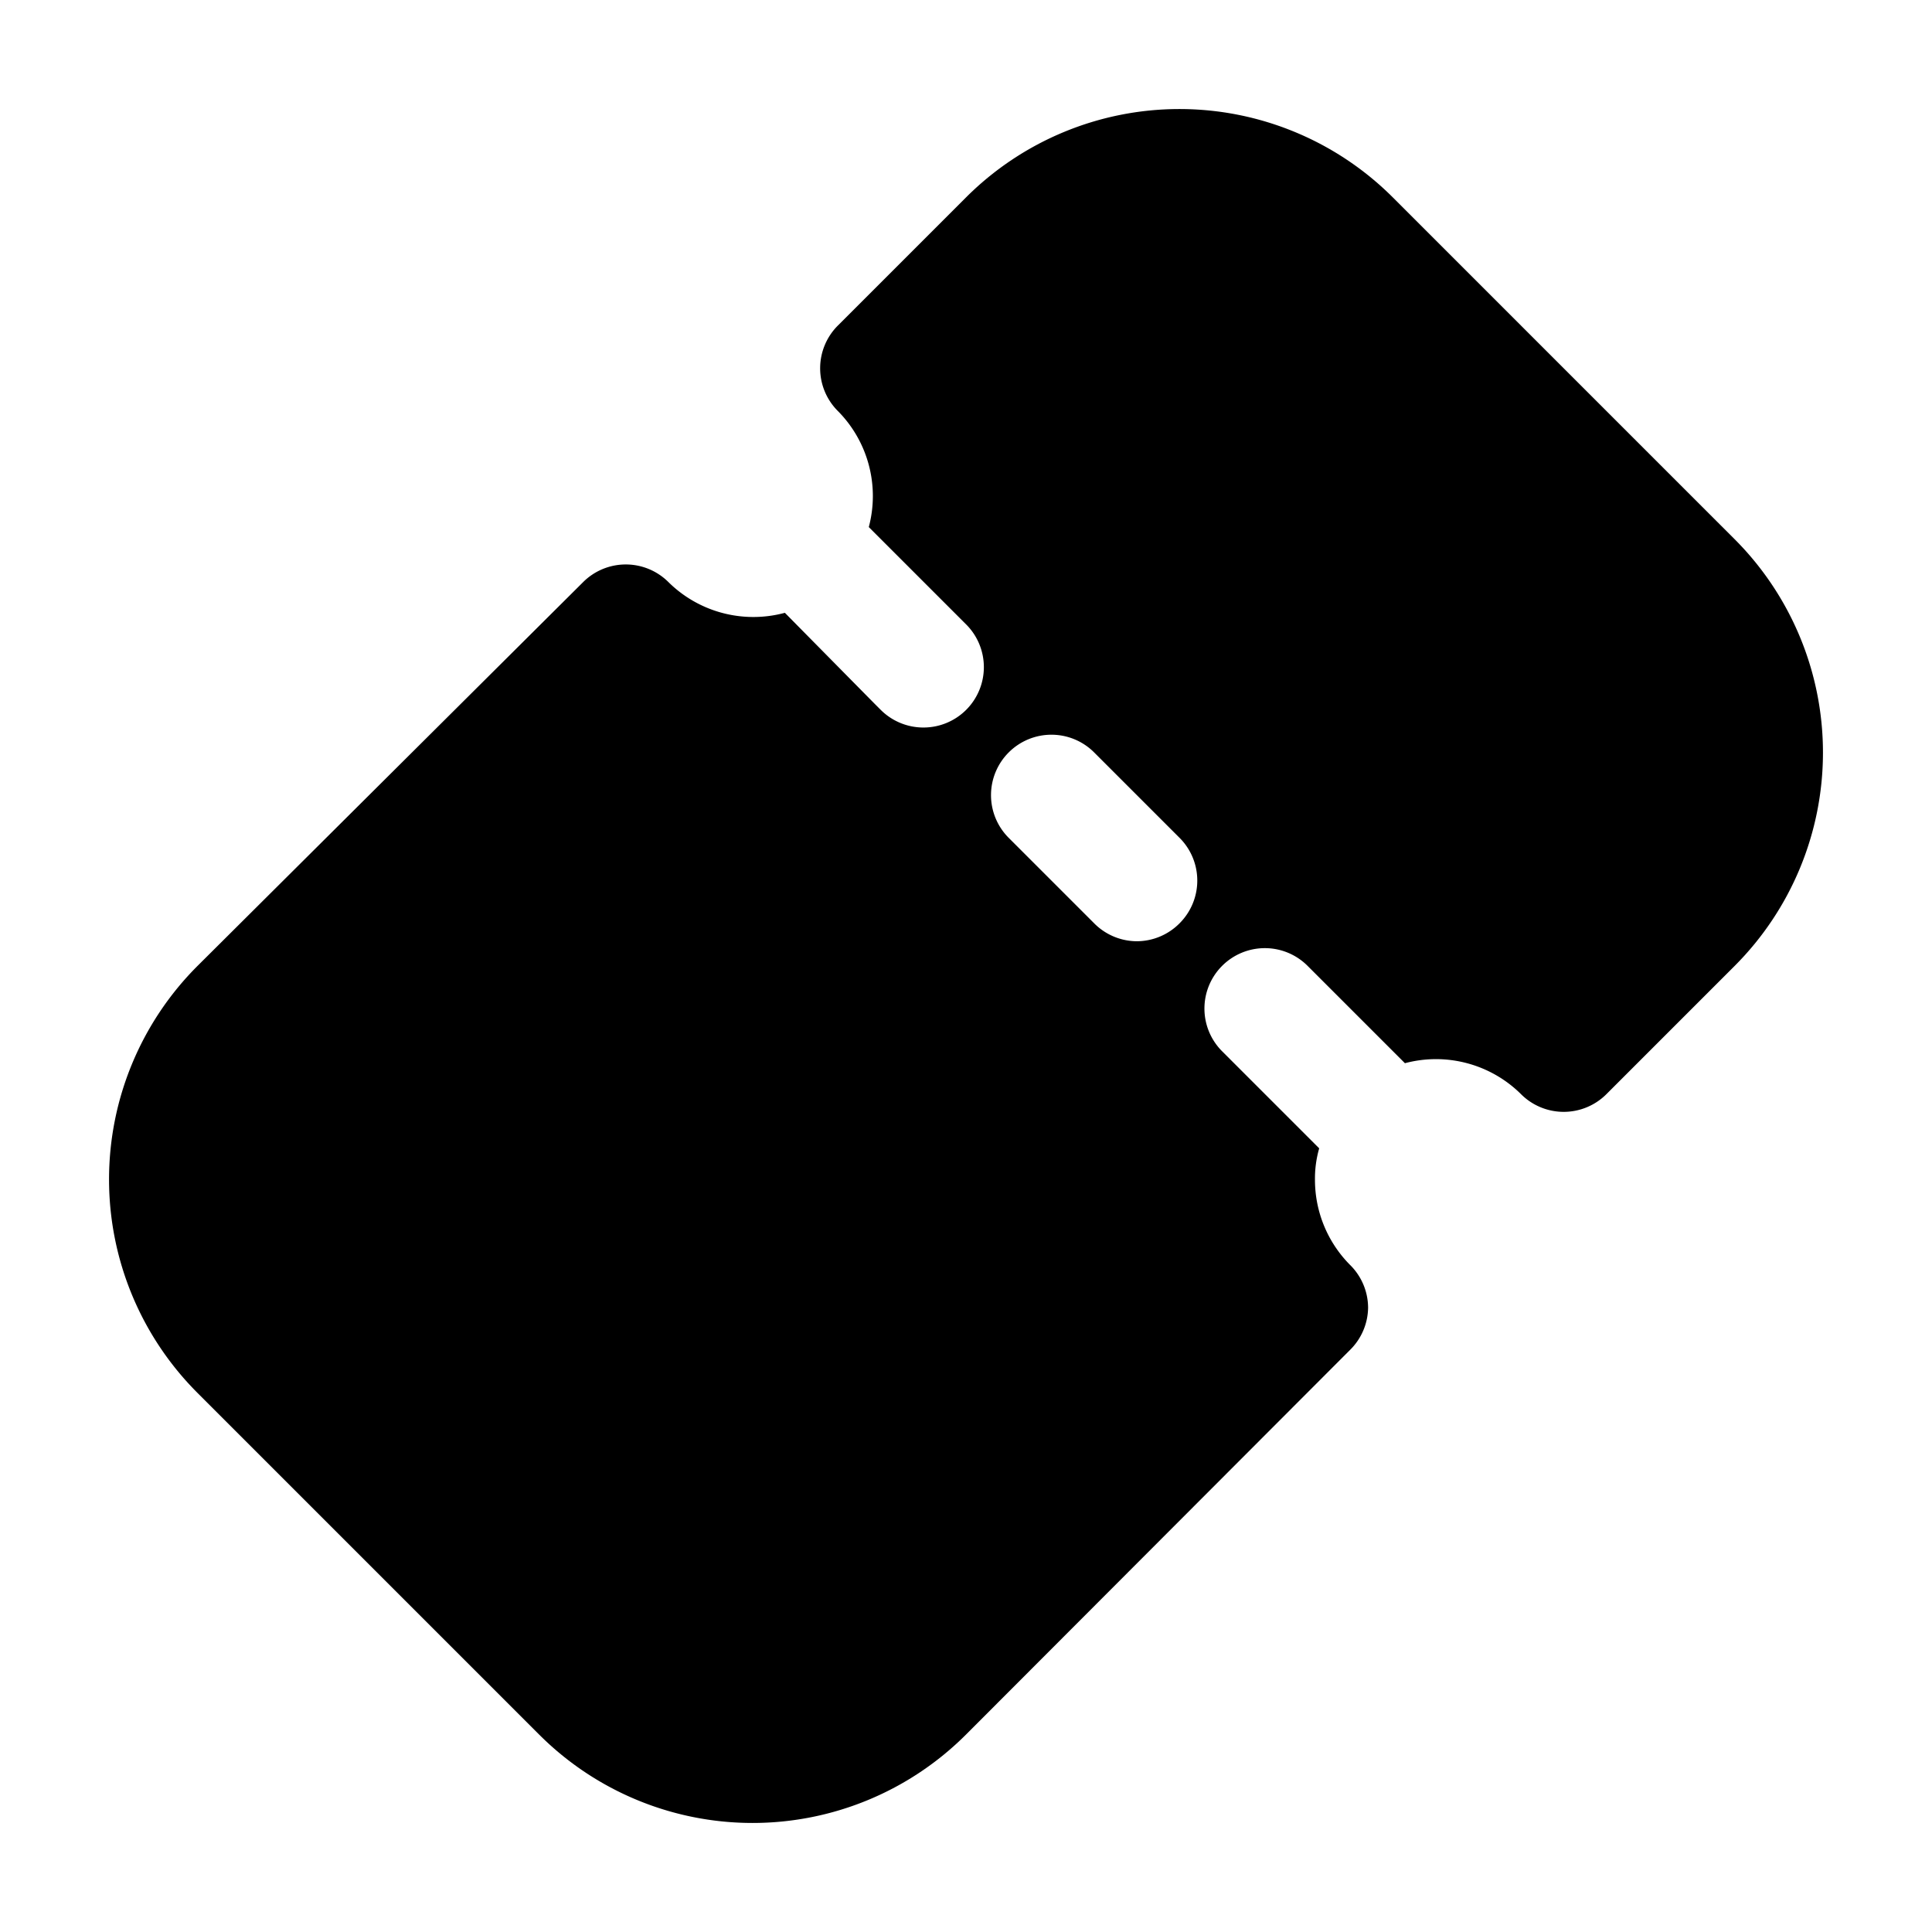 <svg xmlns="http://www.w3.org/2000/svg" viewBox="0 0 32 32">
    <title>coupon</title>
    <g id="coupon">
        <path d="M28.73,8.93,23.07,3.27a5,5,0,0,0-7.07,0L13.88,5.39a1,1,0,0,0,0,1.42,2,2,0,0,1,.51,1.92L16,10.34a1,1,0,0,1,0,1.42,1,1,0,0,1-.71.29,1,1,0,0,1-.7-.29l-.1-.1L13,10.15a2,2,0,0,1-1.93-.51,1,1,0,0,0-1.41,0L3.27,16a5,5,0,0,0,0,7.07l5.66,5.66a5,5,0,0,0,7.07,0l6.36-6.37a1,1,0,0,0,.3-.7,1,1,0,0,0-.3-.71,2,2,0,0,1-.58-1.41,1.81,1.81,0,0,1,.07-.52l-1.51-1.51-.1-.1a1,1,0,0,1,0-1.41,1,1,0,0,1,1.42,0l1.61,1.61a2,2,0,0,1,1.92.51,1,1,0,0,0,1.42,0L28.73,16A5,5,0,0,0,28.73,8.93Zm-9.19,6.36a1,1,0,0,1-.71.3,1,1,0,0,1-.71-.3l-1.41-1.41a1,1,0,0,1,0-1.42,1,1,0,0,1,1.41,0l1.42,1.42A1,1,0,0,1,19.54,15.29Z"/>
    </g>
</svg>